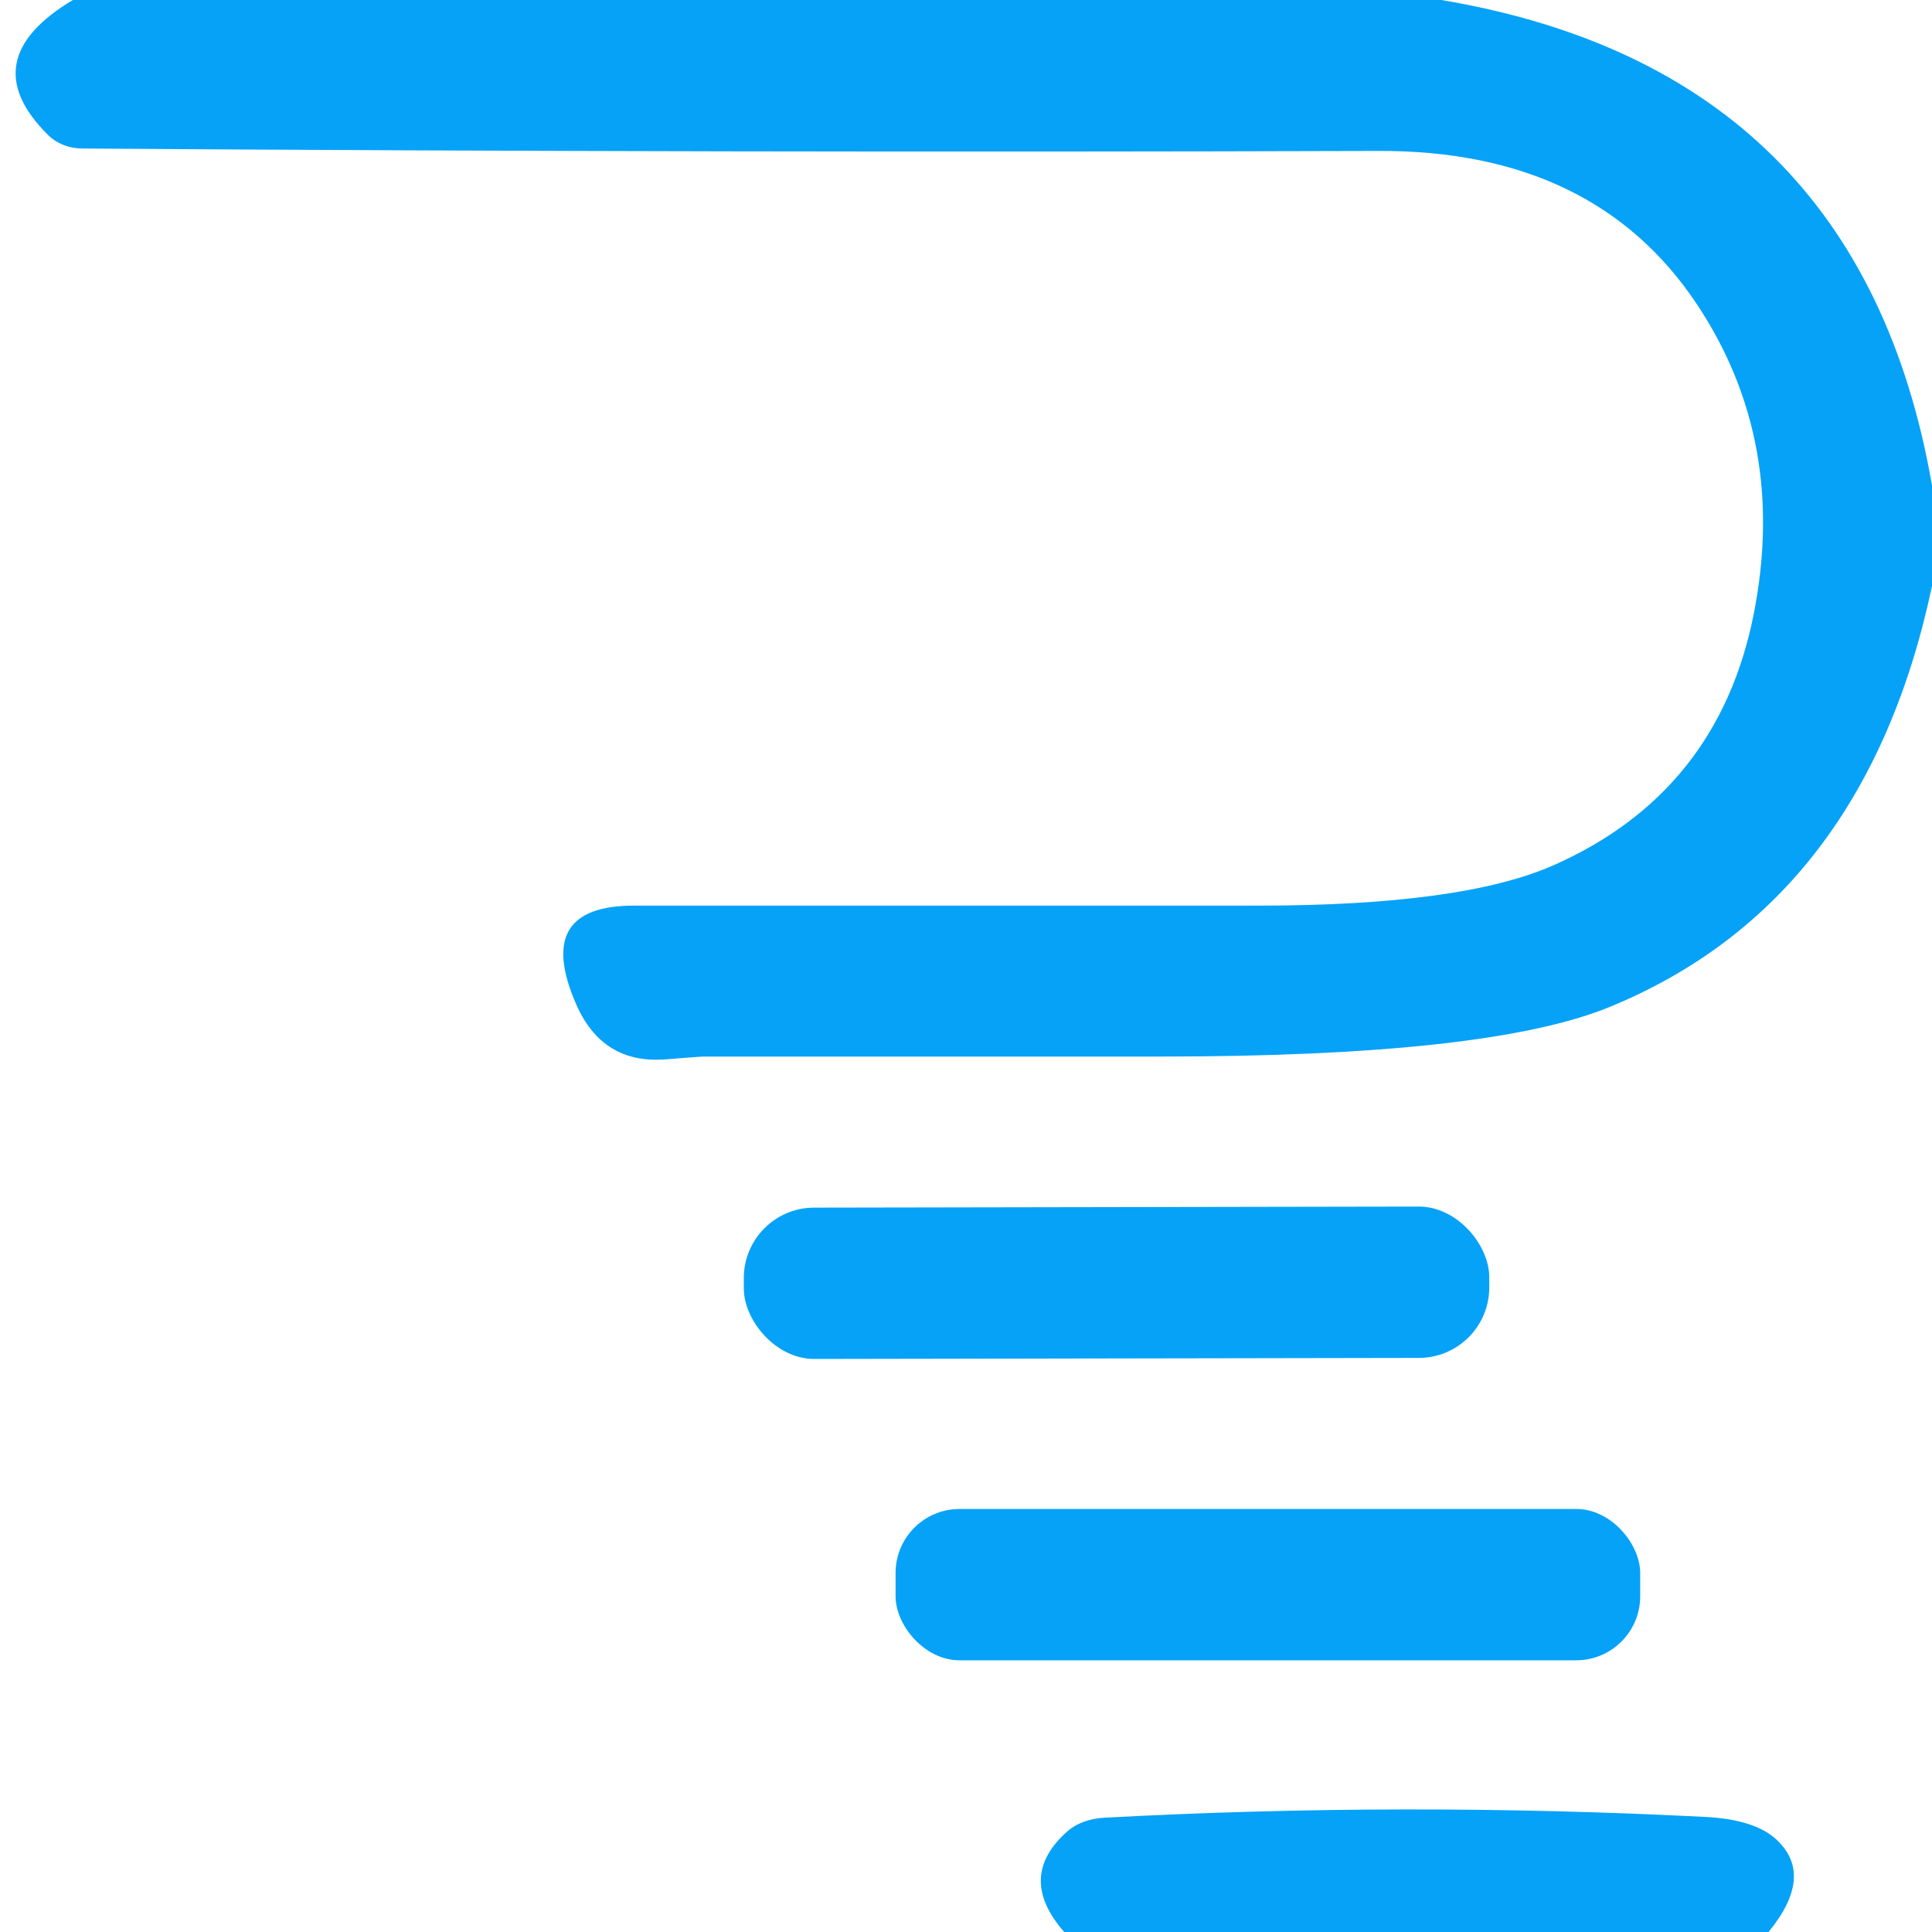<?xml version="1.0" encoding="UTF-8" standalone="no"?>
<!DOCTYPE svg PUBLIC "-//W3C//DTD SVG 1.1//EN" "http://www.w3.org/Graphics/SVG/1.1/DTD/svg11.dtd">
<svg xmlns="http://www.w3.org/2000/svg" version="1.1" viewBox="0 0 48 48">
<path fill="#06a2f8" d="
  M 1.81 0.00
  Q 18.81 0.00 35.81 0.00
  Q 46.21 1.75 48.00 12.06
  Q 48.00 13.31 48.00 14.56
  Q 46.34 22.40 40.01 25.01
  Q 37.02 26.25 28.83 26.25
  Q 23.14 26.25 17.46 26.25
  Q 17.41 26.25 16.53 26.32
  Q 14.96 26.44 14.31 24.94
  Q 13.25 22.50 15.75 22.50
  Q 23.50 22.50 31.26 22.50
  Q 36.32 22.50 38.59 21.50
  Q 42.69 19.69 43.57 15.26
  Q 44.42 10.96 42.16 7.56
  Q 39.61 3.73 34.25 3.75
  Q 18.15 3.80 2.06 3.69
  C 1.72 3.69 1.41 3.57 1.19 3.35
  Q -0.68 1.49 1.81 0.00
  Z"
/>
<rect fill="#06a2f8" x="-9.26" y="-1.88" transform="translate(27.74,31.87) rotate(-0.1)" width="18.52" height="3.76" rx="1.75"/>
<rect fill="#06a2f8" x="22.25" y="37.49" width="18.50" height="3.76" rx="1.59"/>
<path fill="#06a2f8" d="
  M 43.94 48.00
  Q 35.19 48.00 26.44 48.00
  Q 25.23 46.62 26.54 45.48
  C 26.77 45.29 27.08 45.18 27.44 45.16
  Q 34.89 44.76 42.35 45.14
  Q 43.58 45.20 44.12 45.69
  Q 45.10 46.58 43.94 48.00
  Z"
/>
</svg>
